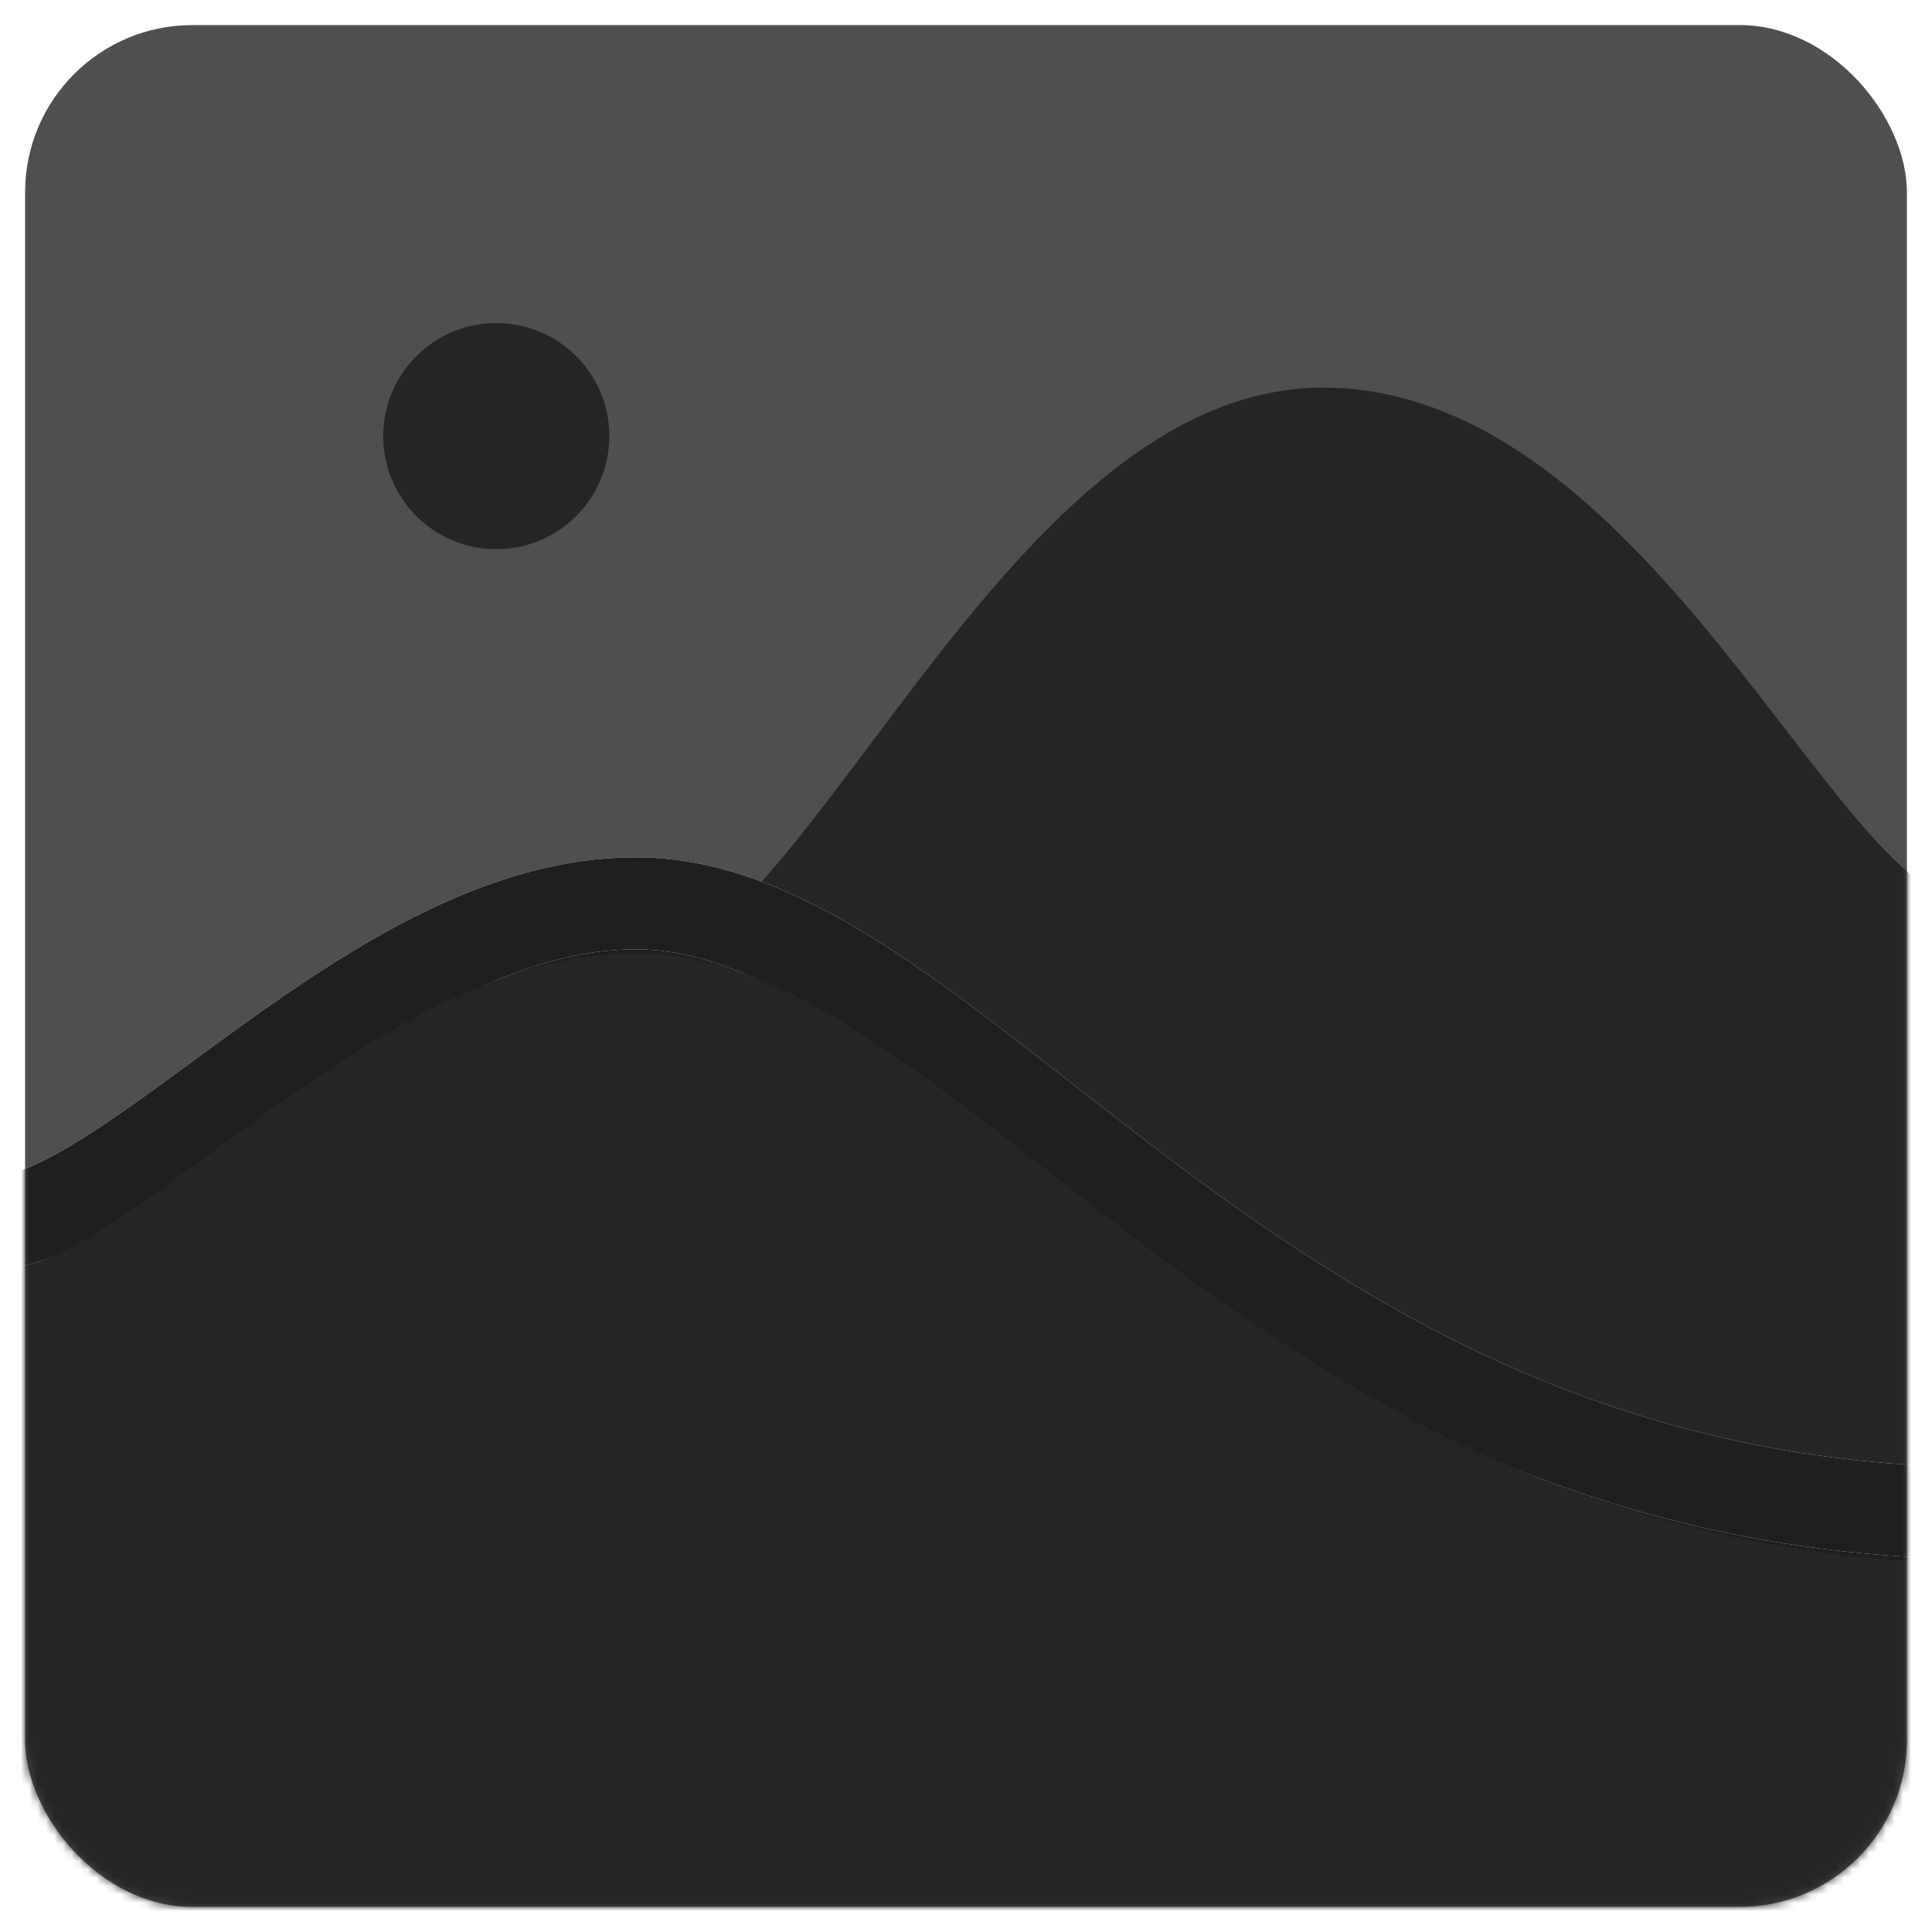 <svg width="231" height="231" viewBox="0 0 231 231" fill="none" xmlns="http://www.w3.org/2000/svg">
<g filter="url(#filter0_d_6452_1941)">
<rect x="3" width="225" height="225" rx="20" fill="#4F4F4F"/>
<mask id="mask0_6452_1941" style="mask-type:alpha" maskUnits="userSpaceOnUse" x="3" y="0" width="225" height="225">
<rect x="3" width="225" height="225" rx="20" fill="#252525"/>
</mask>
<g mask="url(#mask0_6452_1941)">
<path d="M71.856 49.145C71.856 56.059 66.251 61.664 59.337 61.664C52.422 61.664 46.817 56.059 46.817 49.145C46.817 42.231 52.422 36.626 59.337 36.626C66.251 36.626 71.856 42.231 71.856 49.145Z" fill="#252525" stroke="#252525" stroke-width="2"/>
<path d="M158.201 44.351C120.039 44.351 96.618 114.285 74.581 114.285V197.956H234.756C234.397 173.604 233.896 121.029 234.756 105.543C219.168 105.543 196.364 44.351 158.201 44.351Z" fill="#252525" stroke="#252525" stroke-width="2"/>
<path d="M75.993 104.999C44.662 104.999 15.735 143.441 -1.841 143.441H-4.352V231.121H237.688V177.926C149.81 177.927 115.161 104.999 75.993 104.999Z" fill="#1F1F1F"/>
<path d="M75.993 104.999C44.662 104.999 15.735 143.441 -1.841 143.441H-4.352V231.121H237.688V177.926C149.81 177.927 115.161 104.999 75.993 104.999Z" stroke="#F4F4F4" stroke-width="11"/>
<path d="M75.993 104.999C44.662 104.999 15.735 143.441 -1.841 143.441H-4.352V231.121H237.688V177.926C149.81 177.927 115.161 104.999 75.993 104.999Z" stroke="#1F1F1F" stroke-width="11"/>
<path d="M75.993 111.999C44.662 111.999 15.735 150.441 -1.841 150.441H-4.352V238.121H237.688V184.926C149.81 184.927 115.161 111.999 75.993 111.999Z" fill="#252525" stroke="#252525" stroke-width="2"/>
</g>
</g>
<defs>
<filter id="filter0_d_6452_1941" x="0" y="0" width="231" height="231" filterUnits="userSpaceOnUse" color-interpolation-filters="sRGB">
<feFlood flood-opacity="0" result="BackgroundImageFix"/>
<feColorMatrix in="SourceAlpha" type="matrix" values="0 0 0 0 0 0 0 0 0 0 0 0 0 0 0 0 0 0 127 0" result="hardAlpha"/>
<feOffset dy="3"/>
<feGaussianBlur stdDeviation="1.5"/>
<feComposite in2="hardAlpha" operator="out"/>
<feColorMatrix type="matrix" values="0 0 0 0 0 0 0 0 0 0 0 0 0 0 0 0 0 0 0.4 0"/>
<feBlend mode="normal" in2="BackgroundImageFix" result="effect1_dropShadow_6452_1941"/>
<feBlend mode="normal" in="SourceGraphic" in2="effect1_dropShadow_6452_1941" result="shape"/>
</filter>
</defs>
</svg>
